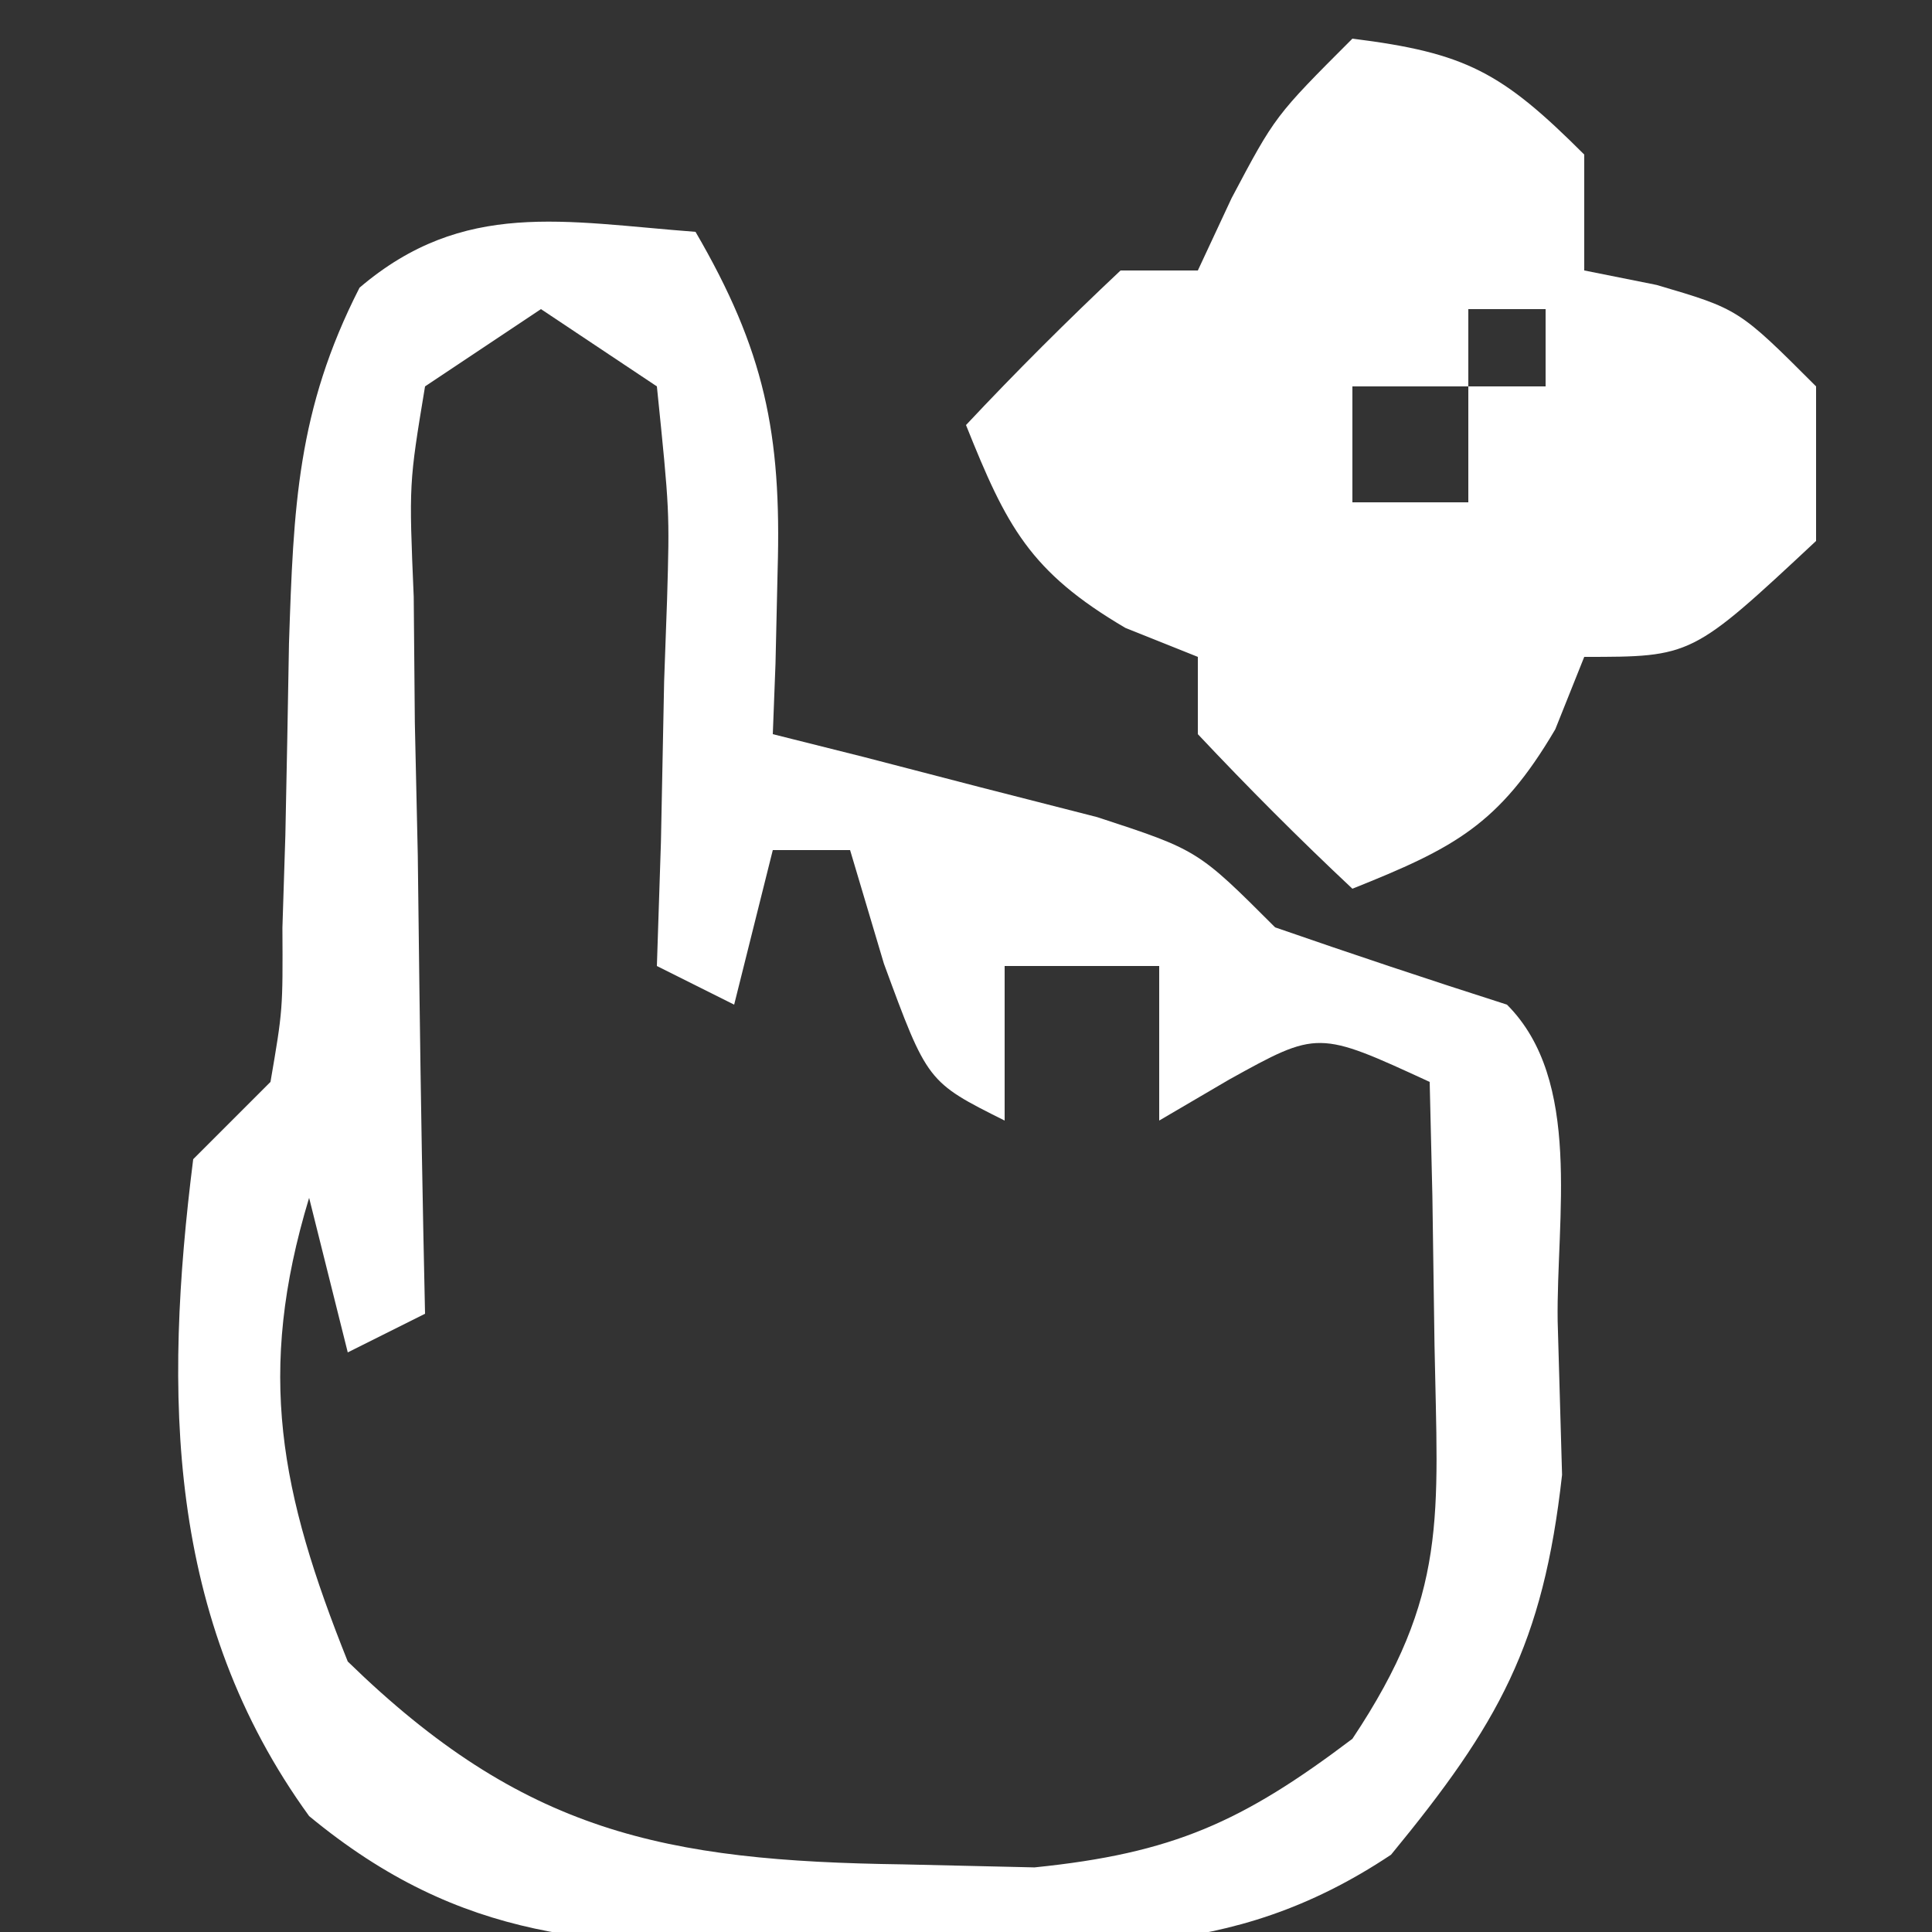 <?xml version="1.0" encoding="UTF-8"?>
<svg version="1.1" xmlns="http://www.w3.org/2000/svg" width="50" height="50">
<rect width="100%" height="100%" fill="#333333" stroke="none"/>
<path d="M0 0 C1.784 3.062 2.229 5.221 2.125 8.75 C2.107 9.549 2.089 10.348 2.07 11.172 C2.036 12.077 2.036 12.077 2 13 C3.156 13.29 3.156 13.29 4.336 13.586 C5.339 13.846 6.342 14.107 7.375 14.375 C8.373 14.63 9.37 14.885 10.398 15.148 C13 16 13 16 15 18 C16.992 18.691 18.992 19.359 21 20 C22.961 21.961 22.275 25.521 22.312 28.188 C22.369 30.158 22.369 30.158 22.426 32.168 C21.937 36.563 20.785 38.613 18 42 C13.752 44.832 10.119 44.33 5.125 44.312 C3.777 44.337 3.777 44.337 2.402 44.361 C-2.532 44.365 -6.034 44.277 -10 41 C-13.698 35.899 -13.766 30.089 -13 24 C-12.34 23.34 -11.68 22.68 -11 22 C-10.68 20.131 -10.68 20.131 -10.691 18.008 C-10.666 17.22 -10.641 16.433 -10.615 15.621 C-10.58 13.965 -10.549 12.309 -10.521 10.652 C-10.404 7.132 -10.314 4.615 -8.695 1.445 C-5.999 -0.853 -3.391 -0.256 0 0 Z M-4 2 C-4.99 2.66 -5.98 3.32 -7 4 C-7.417 6.519 -7.417 6.519 -7.293 9.445 C-7.283 10.522 -7.274 11.598 -7.264 12.707 C-7.239 13.835 -7.213 14.963 -7.188 16.125 C-7.174 17.261 -7.16 18.396 -7.146 19.566 C-7.111 22.378 -7.062 25.189 -7 28 C-7.66 28.33 -8.32 28.66 -9 29 C-9.33 27.68 -9.66 26.36 -10 25 C-11.374 29.535 -10.748 32.63 -9 37 C-4.46 41.424 -0.823 42.165 5.375 42.25 C6.496 42.276 7.618 42.302 8.773 42.328 C12.354 41.964 14.149 41.156 17 39 C19.491 35.263 19.207 33.255 19.125 28.812 C19.107 27.54 19.089 26.268 19.07 24.957 C19.047 23.981 19.024 23.005 19 22 C16.108 20.667 16.108 20.667 13.812 21.938 C13.214 22.288 12.616 22.639 12 23 C12 21.68 12 20.36 12 19 C10.68 19 9.36 19 8 19 C8 20.32 8 21.64 8 23 C6 22 6 22 4.875 18.938 C4.586 17.968 4.298 16.999 4 16 C3.34 16 2.68 16 2 16 C1.67 17.32 1.34 18.64 1 20 C0.34 19.67 -0.32 19.34 -1 19 C-0.965 17.94 -0.93 16.881 -0.895 15.789 C-0.866 14.401 -0.839 13.013 -0.812 11.625 C-0.787 10.926 -0.762 10.228 -0.736 9.508 C-0.67 7.233 -0.67 7.233 -1 4 C-1.99 3.34 -2.98 2.68 -4 2 Z " fill="#FFFFFF" transform="translate(18,6)"/>
<path d="M0 0 C2.935 0.367 3.864 0.864 6 3 C6 3.99 6 4.98 6 6 C6.619 6.124 7.237 6.247 7.875 6.375 C10 7 10 7 12 9 C12 10.32 12 11.64 12 13 C8.786 16 8.786 16 6 16 C5.753 16.619 5.505 17.238 5.25 17.875 C3.794 20.351 2.622 20.951 0 22 C-1.376 20.71 -2.708 19.373 -4 18 C-4 17.34 -4 16.68 -4 16 C-4.619 15.752 -5.237 15.505 -5.875 15.25 C-8.351 13.794 -8.951 12.622 -10 10 C-8.71 8.624 -7.373 7.292 -6 6 C-5.34 6 -4.68 6 -4 6 C-3.711 5.381 -3.422 4.763 -3.125 4.125 C-2 2 -2 2 0 0 Z M-2 7 C-1 9 -1 9 -1 9 Z M3 7 C3 7.66 3 8.32 3 9 C3.66 9 4.32 9 5 9 C5 8.34 5 7.68 5 7 C4.34 7 3.68 7 3 7 Z M0 9 C0 9.99 0 10.98 0 12 C0.99 12 1.98 12 3 12 C3 11.01 3 10.02 3 9 C2.01 9 1.02 9 0 9 Z " fill="#FFFFFF" transform="translate(35,1)"/>
</svg>
